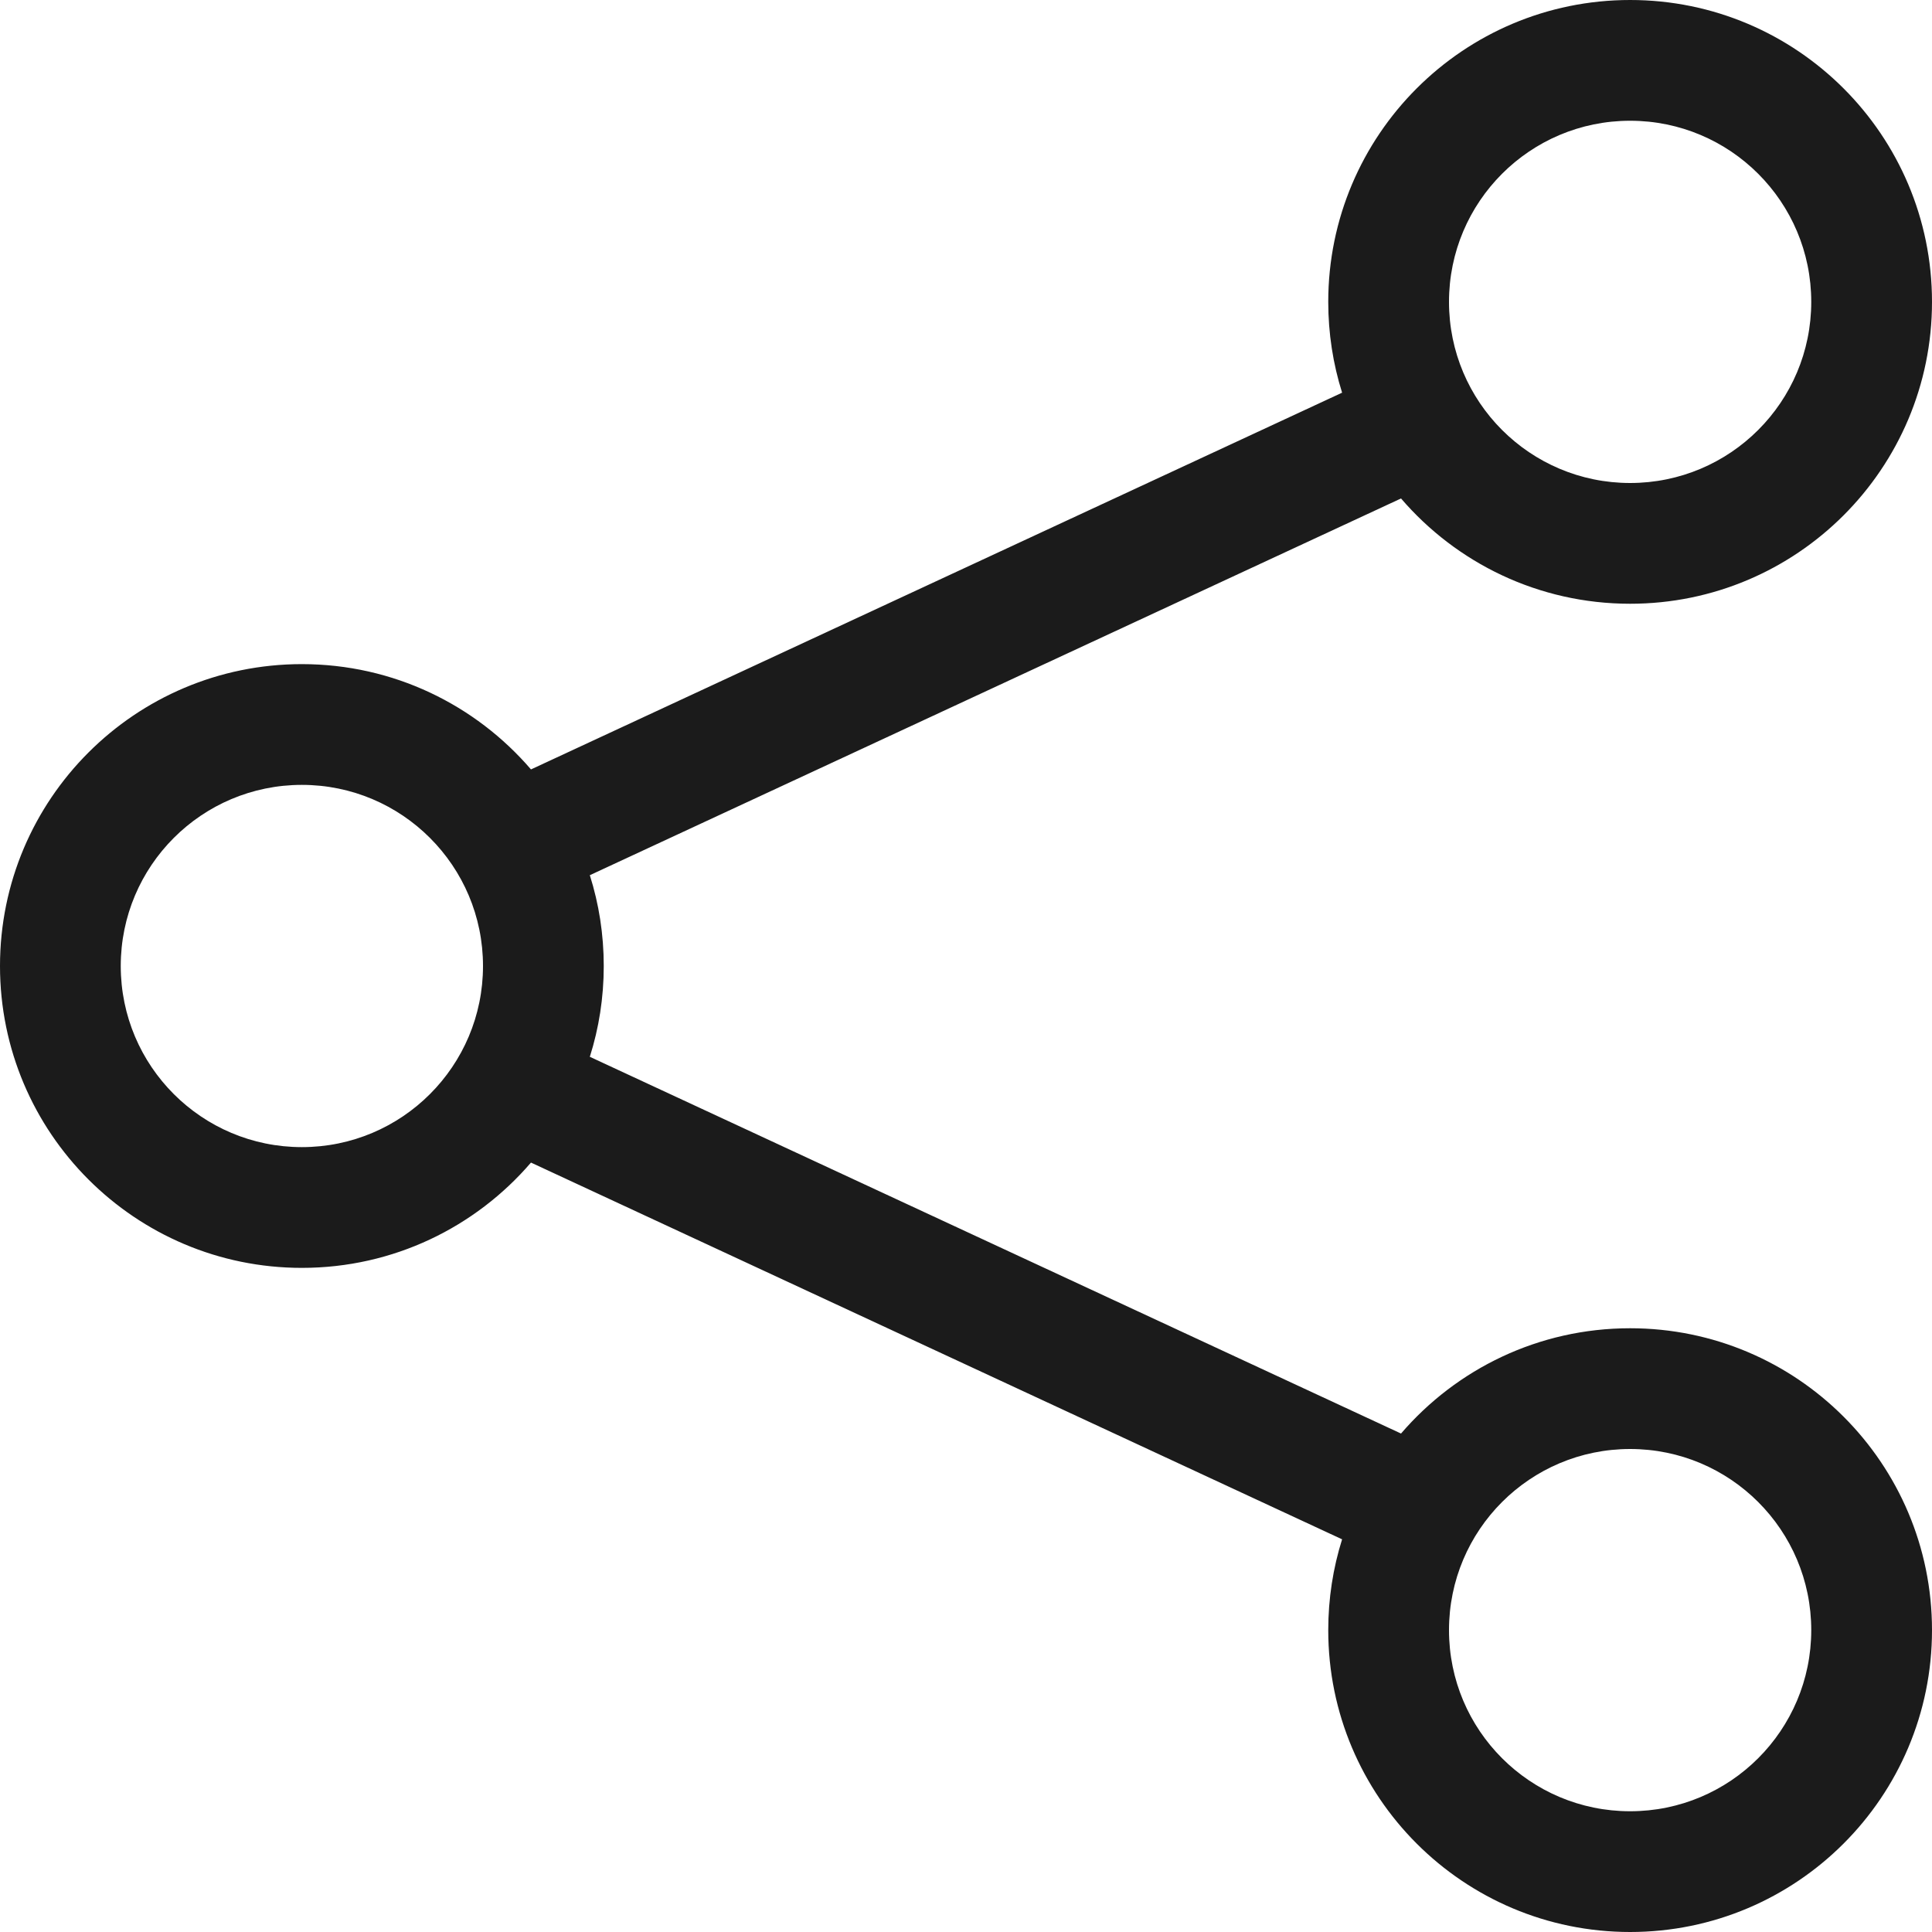 <svg width="24" height="24" viewBox="0 0 24 24" fill="none" xmlns="http://www.w3.org/2000/svg">
<path d="M20.25 1.5C19.007 1.5 18 2.507 18 3.75C18 4.993 19.007 6 20.25 6C21.493 6 22.5 4.993 22.5 3.75C22.5 2.507 21.493 1.5 20.25 1.5ZM16.5 3.75C16.5 1.679 18.179 0 20.25 0C22.321 0 24 1.679 24 3.75C24 5.821 22.321 7.5 20.25 7.5C19.112 7.5 18.092 6.993 17.404 6.192L7.327 10.872C7.44 11.228 7.5 11.607 7.5 12C7.5 12.393 7.44 12.772 7.327 13.128L17.404 17.808C18.092 17.007 19.112 16.5 20.25 16.5C22.321 16.5 24 18.179 24 20.25C24 22.321 22.321 24 20.25 24C18.179 24 16.5 22.321 16.5 20.25C16.5 19.857 16.56 19.478 16.672 19.122L6.596 14.442C5.908 15.243 4.888 15.75 3.75 15.75C1.679 15.75 0 14.071 0 12C0 9.929 1.679 8.25 3.75 8.25C4.888 8.25 5.908 8.757 6.596 9.558L16.672 4.878C16.56 4.522 16.5 4.143 16.5 3.75ZM3.75 9.75C2.507 9.75 1.5 10.757 1.5 12C1.5 13.243 2.507 14.25 3.75 14.25C4.993 14.25 6 13.243 6 12C6 10.757 4.993 9.75 3.75 9.75ZM20.25 18C19.007 18 18 19.007 18 20.25C18 21.493 19.007 22.5 20.25 22.5C21.493 22.5 22.5 21.493 22.5 20.25C22.5 19.007 21.493 18 20.25 18Z" fill="#1B1B1B"/>
</svg>
